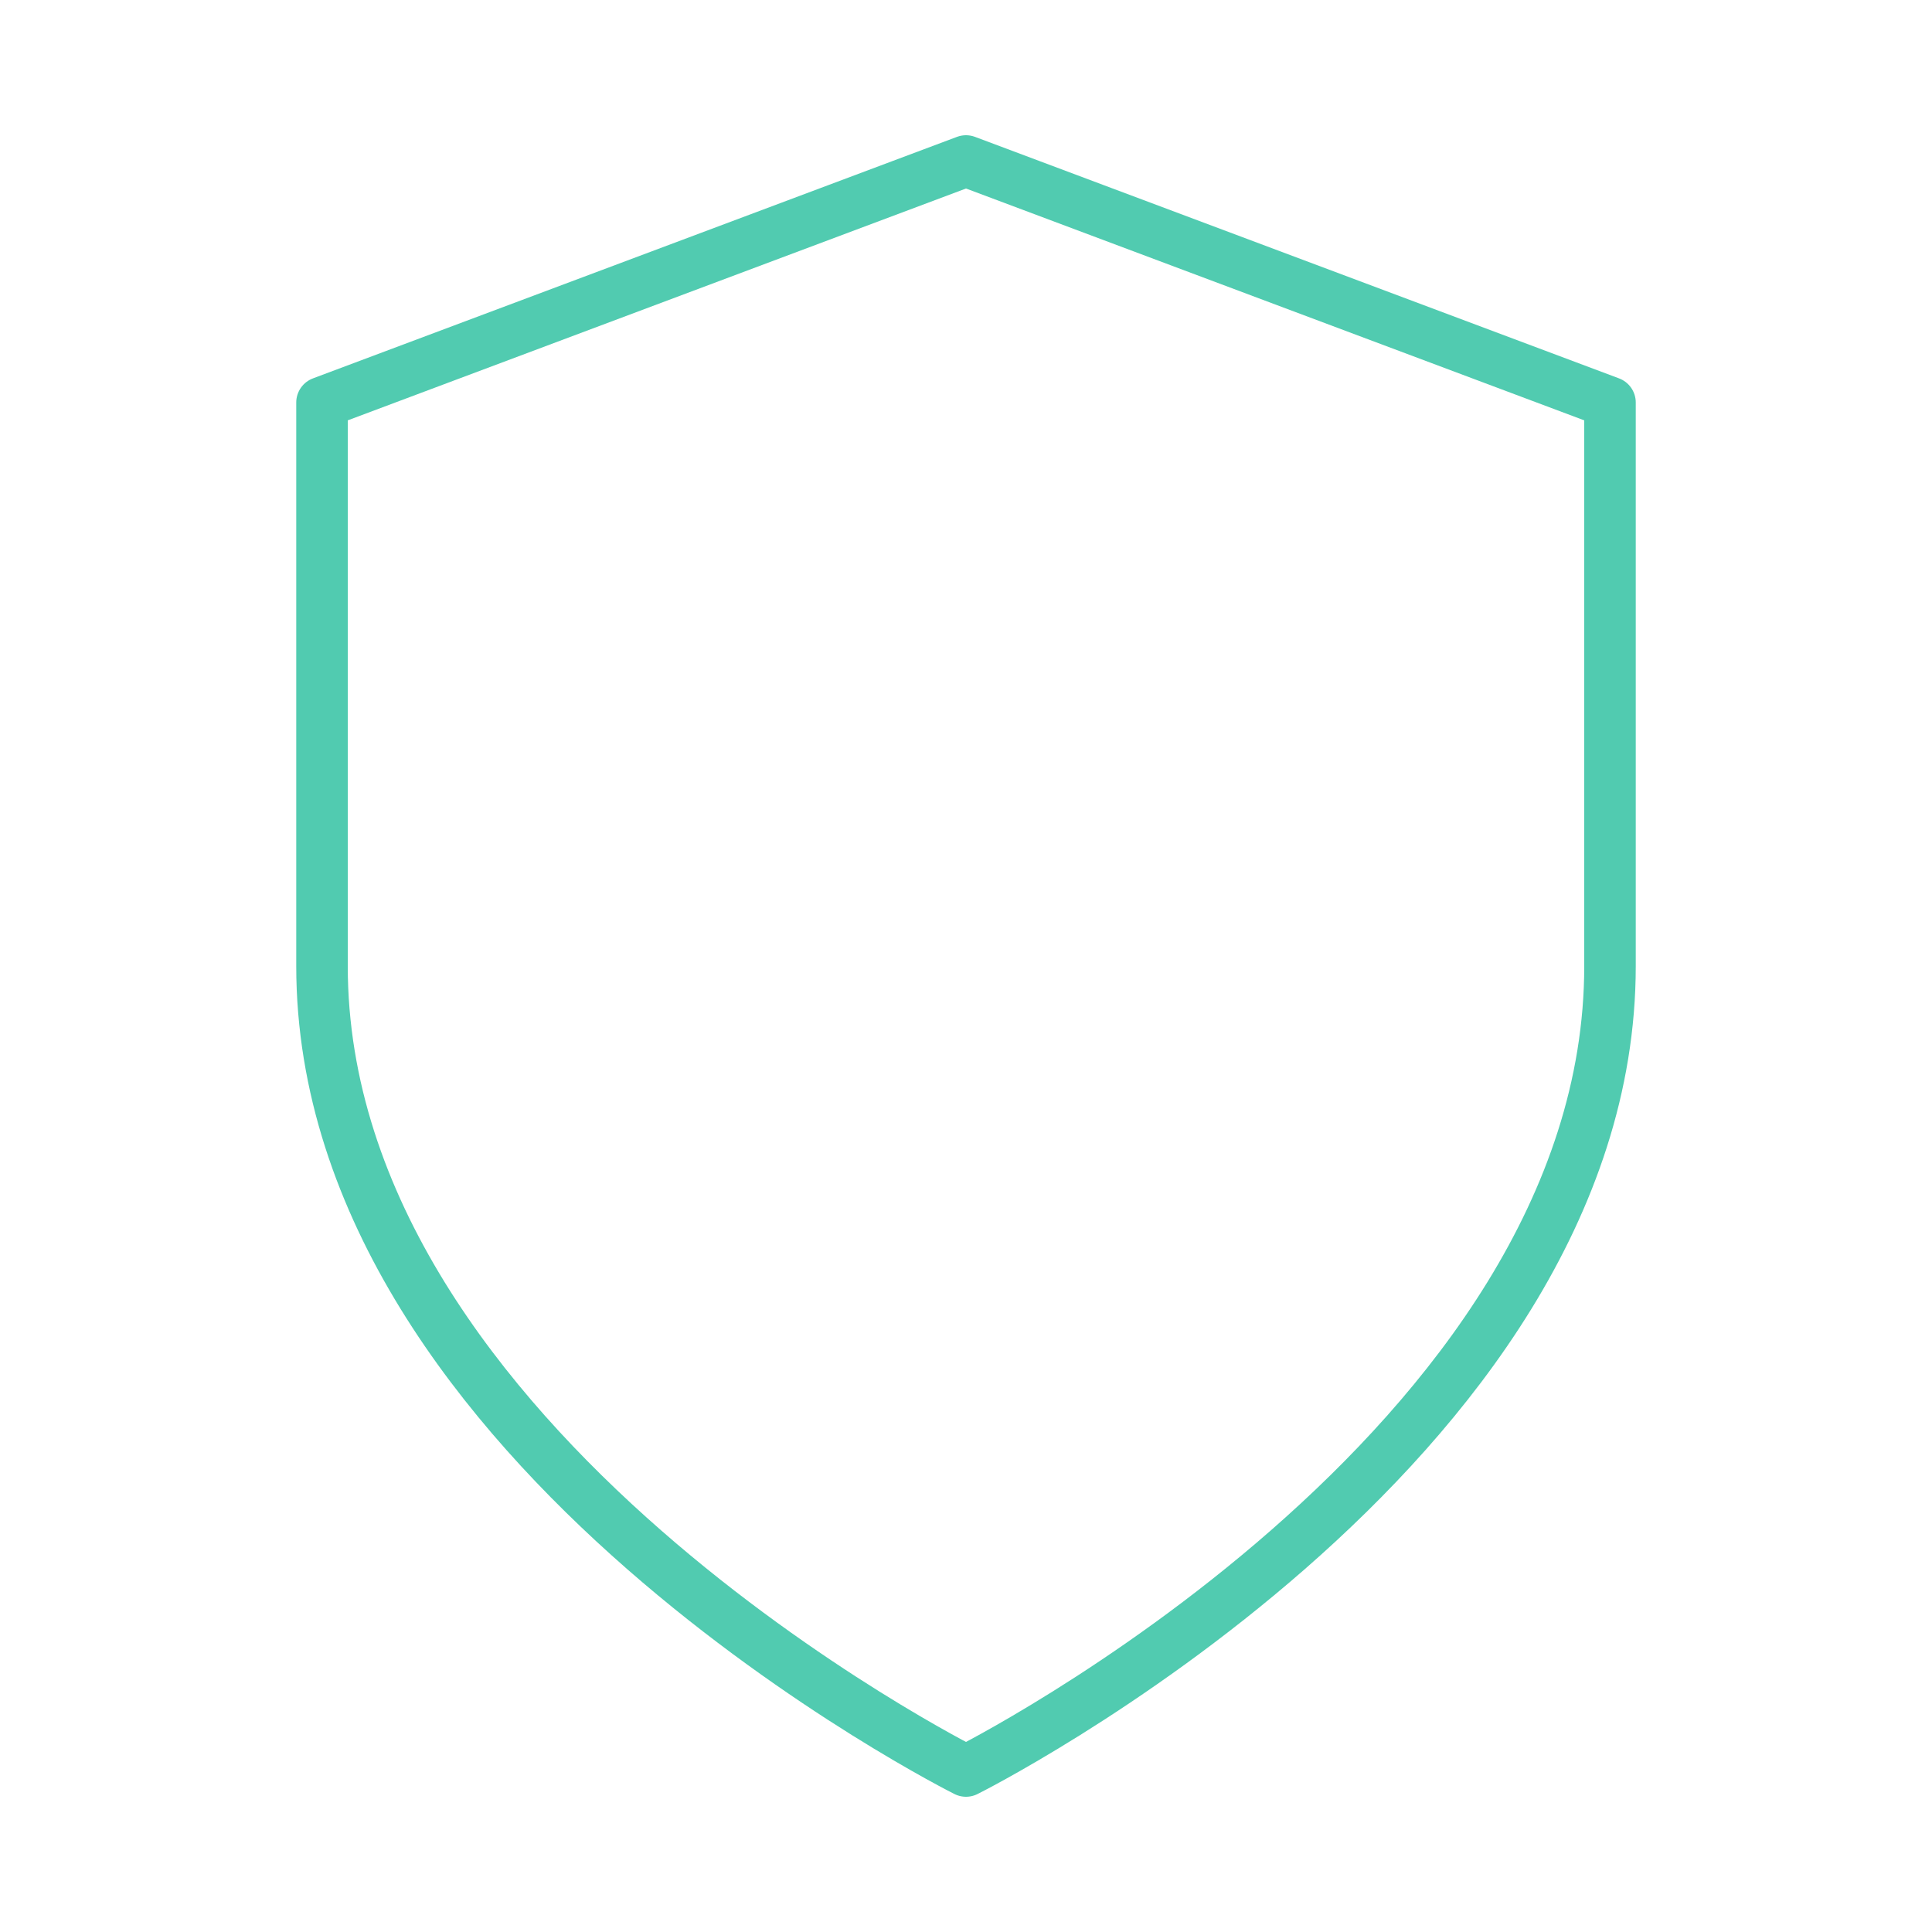 <svg width="75" height="75" viewBox="0 0 75 75" fill="none" xmlns="http://www.w3.org/2000/svg">
<path d="M37.5 68.75C37.5 68.75 62.5 56.25 62.5 37.5V15.625L37.5 6.25L12.5 15.625V37.5C12.5 56.25 37.5 68.75 37.5 68.75Z" stroke="#51CBB0" stroke-width="2" stroke-linecap="round" stroke-linejoin="round"/>
</svg>
